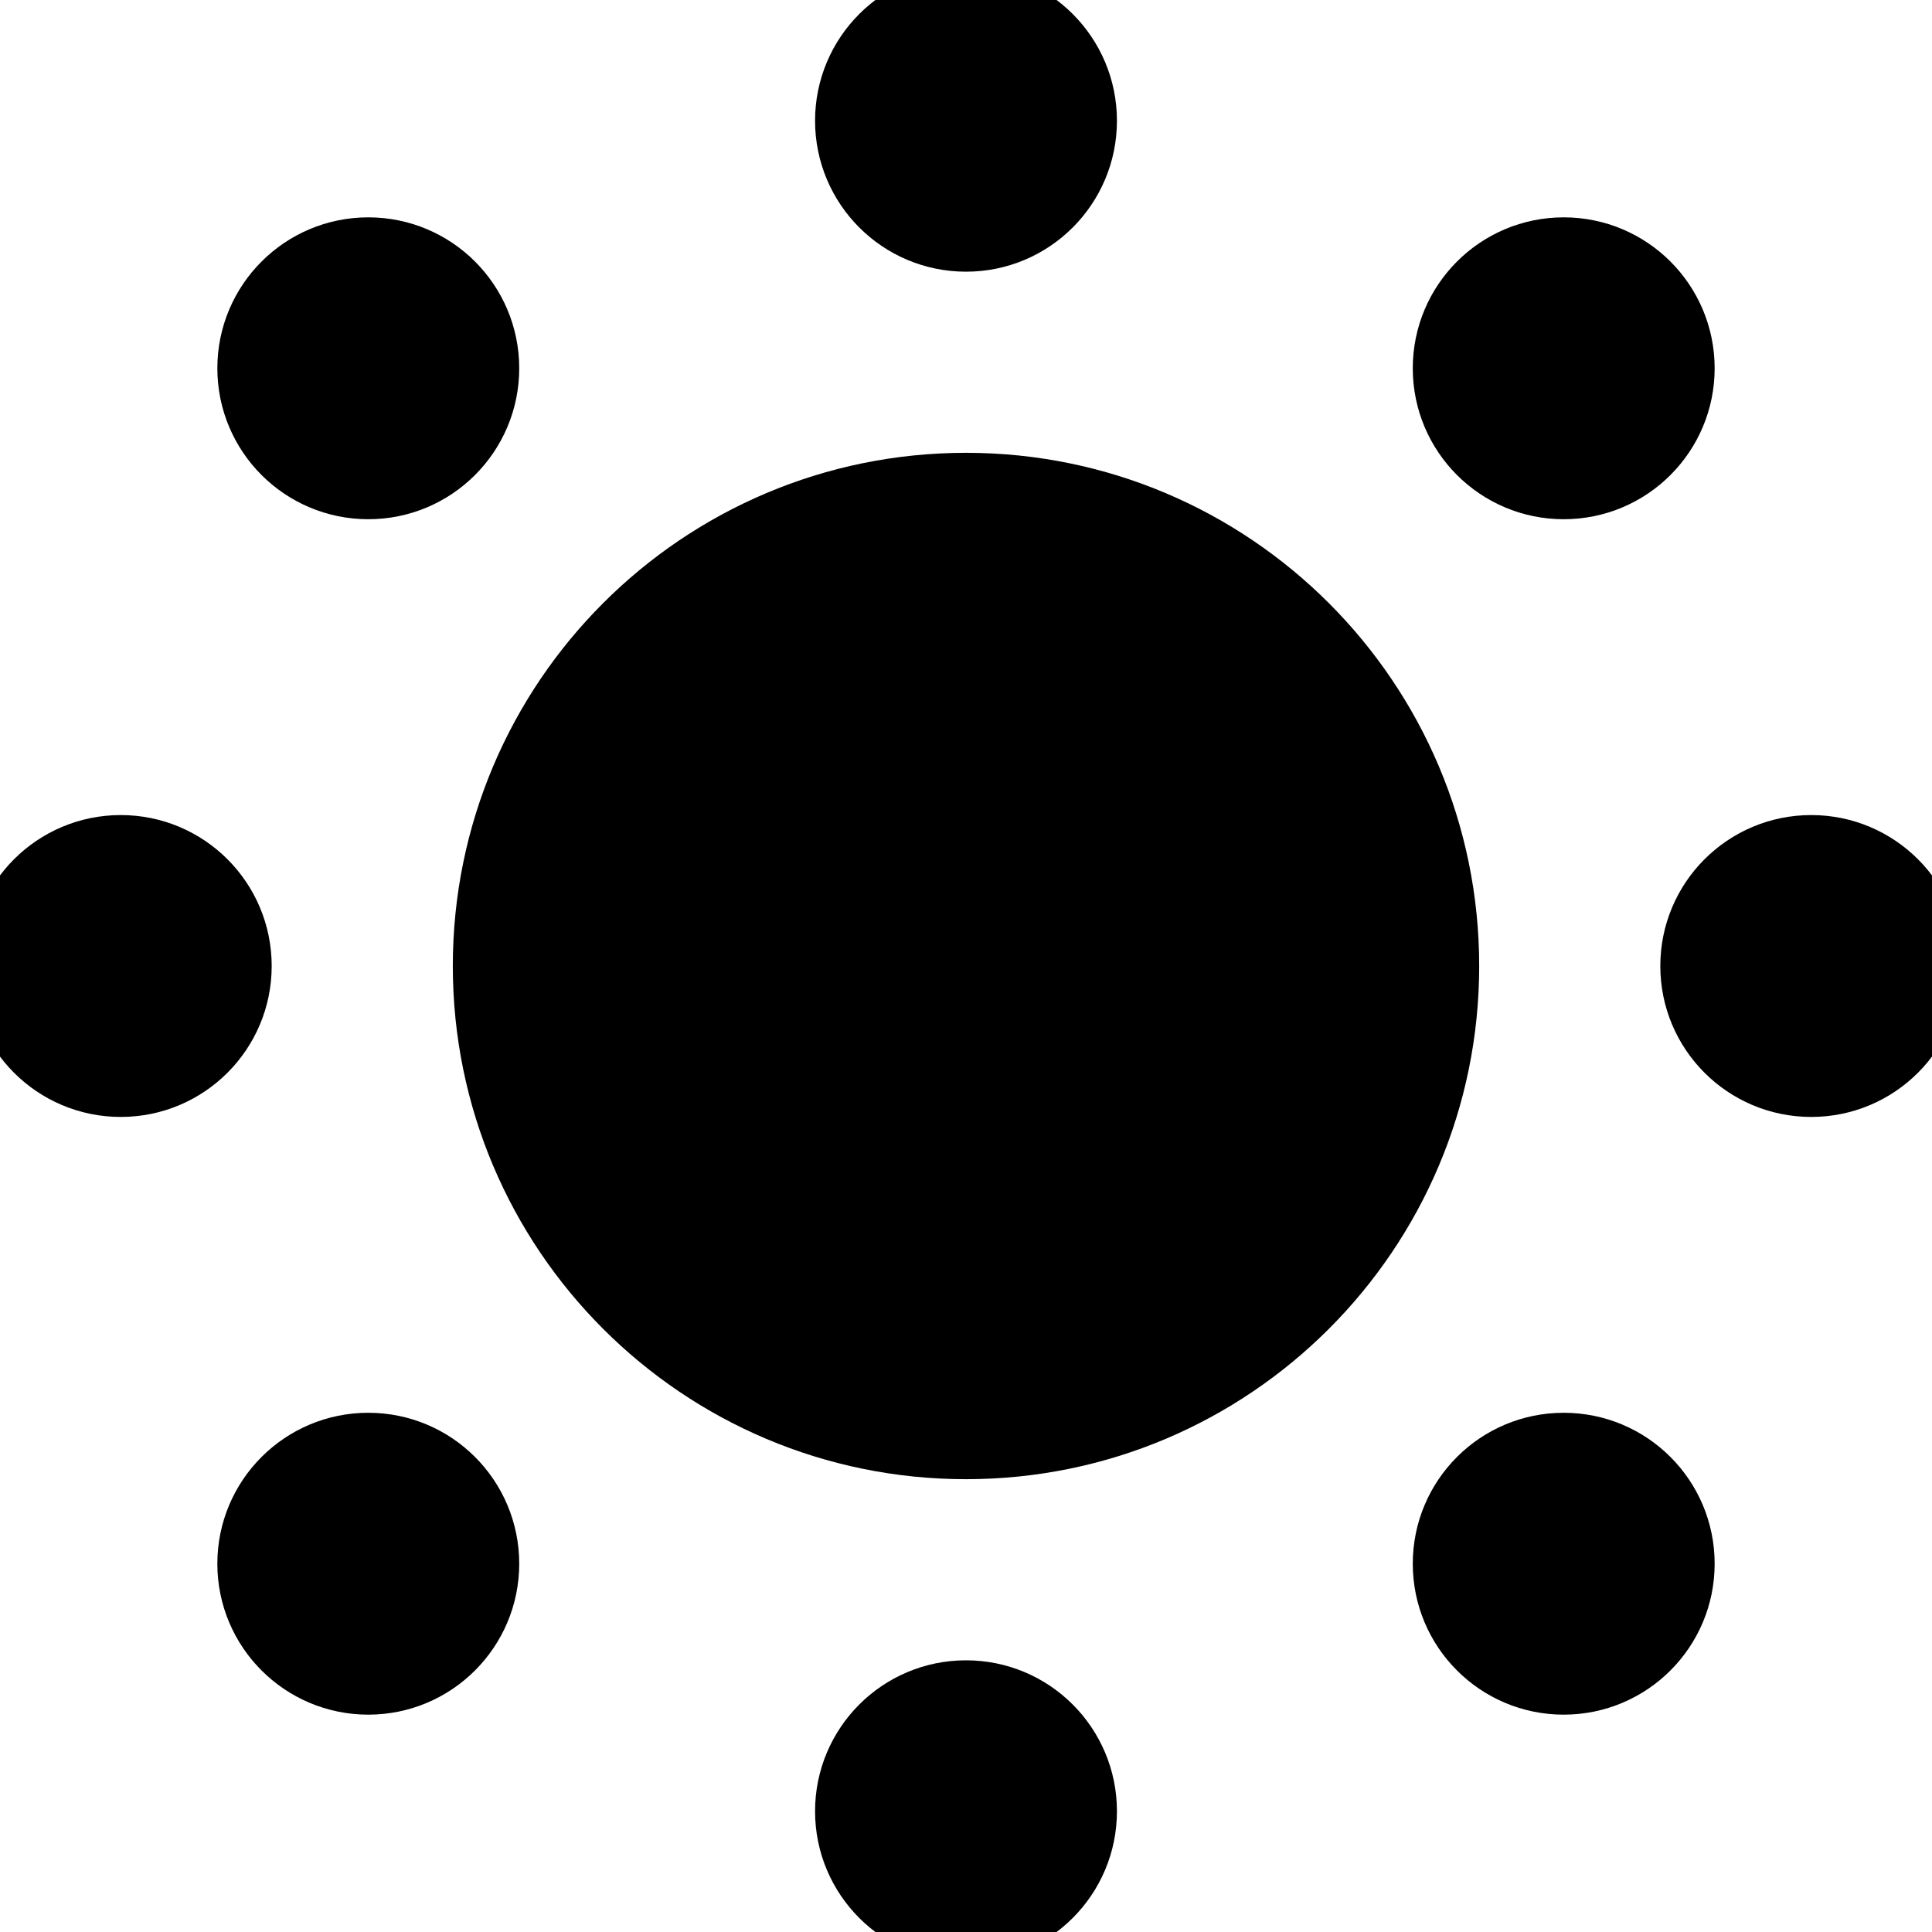 <?xml version="1.0" encoding="UTF-8" standalone="no"?>
<!DOCTYPE svg PUBLIC "-//W3C//DTD SVG 1.1//EN" "http://www.w3.org/Graphics/SVG/1.1/DTD/svg11.dtd">
<!-- Created with Vectornator (http://vectornator.io/) -->
<svg height="100%" stroke-miterlimit="10" style="fill-rule:nonzero;clip-rule:evenodd;stroke-linecap:round;stroke-linejoin:round;" version="1.1" viewBox="0 0 32 32" width="100%" xml:space="preserve" xmlns="http://www.w3.org/2000/svg" xmlns:xlink="http://www.w3.org/1999/xlink">
<defs/>
<clipPath id="ArtboardFrame">
<rect height="32" width="32" x="0" y="0"/>
</clipPath>
<g clip-path="url(#ArtboardFrame)" id="Layer-2">
<path d="M8 16C8 11.582 11.582 8 16 8C20.418 8 24 11.582 24 16C24 20.418 20.418 24 16 24C11.582 24 8 20.418 8 16Z" fill="current" fill-rule="nonzero" opacity="1" stroke="current"/>
<path d="M4.1 6.1C4.1 4.995 4.995 4.1 6.1 4.1C7.205 4.1 8.1 4.995 8.1 6.1C8.1 7.205 7.205 8.1 6.1 8.1C4.995 8.1 4.1 7.205 4.1 6.1Z" fill="current" fill-rule="nonzero" opacity="1" stroke="current"/>
<path d="M4.1 25.9C4.1 24.795 4.995 23.9 6.1 23.9C7.205 23.9 8.1 24.795 8.1 25.9C8.1 27.005 7.205 27.9 6.1 27.9C4.995 27.9 4.1 27.005 4.1 25.9Z" fill="current" fill-rule="nonzero" opacity="1" stroke="current"/>
<path d="M3.55271e-15 16C3.55271e-15 14.895 0.895 14 2 14C3.105 14 4 14.895 4 16C4 17.105 3.105 18 2 18C0.895 18 3.55271e-15 17.105 3.55271e-15 16Z" fill="current" fill-rule="nonzero" opacity="1" stroke="current"/>
<path d="M14 2C14 0.895 14.895-3.55271e-15 16-3.55271e-15C17.105-3.55271e-15 18 0.895 18 2C18 3.105 17.105 4 16 4C14.895 4 14 3.105 14 2Z" fill="current" fill-rule="nonzero" opacity="1" stroke="current"/>
<path d="M27.9 25.9C27.9 27.005 27.005 27.9 25.9 27.9C24.795 27.9 23.9 27.005 23.9 25.9C23.9 24.795 24.795 23.9 25.9 23.9C27.005 23.9 27.9 24.795 27.9 25.9Z" fill="current" fill-rule="nonzero" opacity="1" stroke="current"/>
<path d="M27.9 6.1C27.9 7.205 27.005 8.1 25.9 8.1C24.795 8.1 23.9 7.205 23.9 6.1C23.9 4.995 24.795 4.1 25.9 4.1C27.005 4.1 27.9 4.995 27.9 6.1Z" fill="current" fill-rule="nonzero" opacity="1" stroke="current"/>
<path d="M32 16C32 17.105 31.105 18 30 18C28.895 18 28 17.105 28 16C28 14.895 28.895 14 30 14C31.105 14 32 14.895 32 16Z" fill="current" fill-rule="nonzero" opacity="1" stroke="current"/>
<path d="M18 30C18 31.105 17.105 32 16 32C14.895 32 14 31.105 14 30C14 28.895 14.895 28 16 28C17.105 28 18 28.895 18 30Z" fill="current" fill-rule="nonzero" opacity="1" stroke="current"/>
</g>
</svg>
